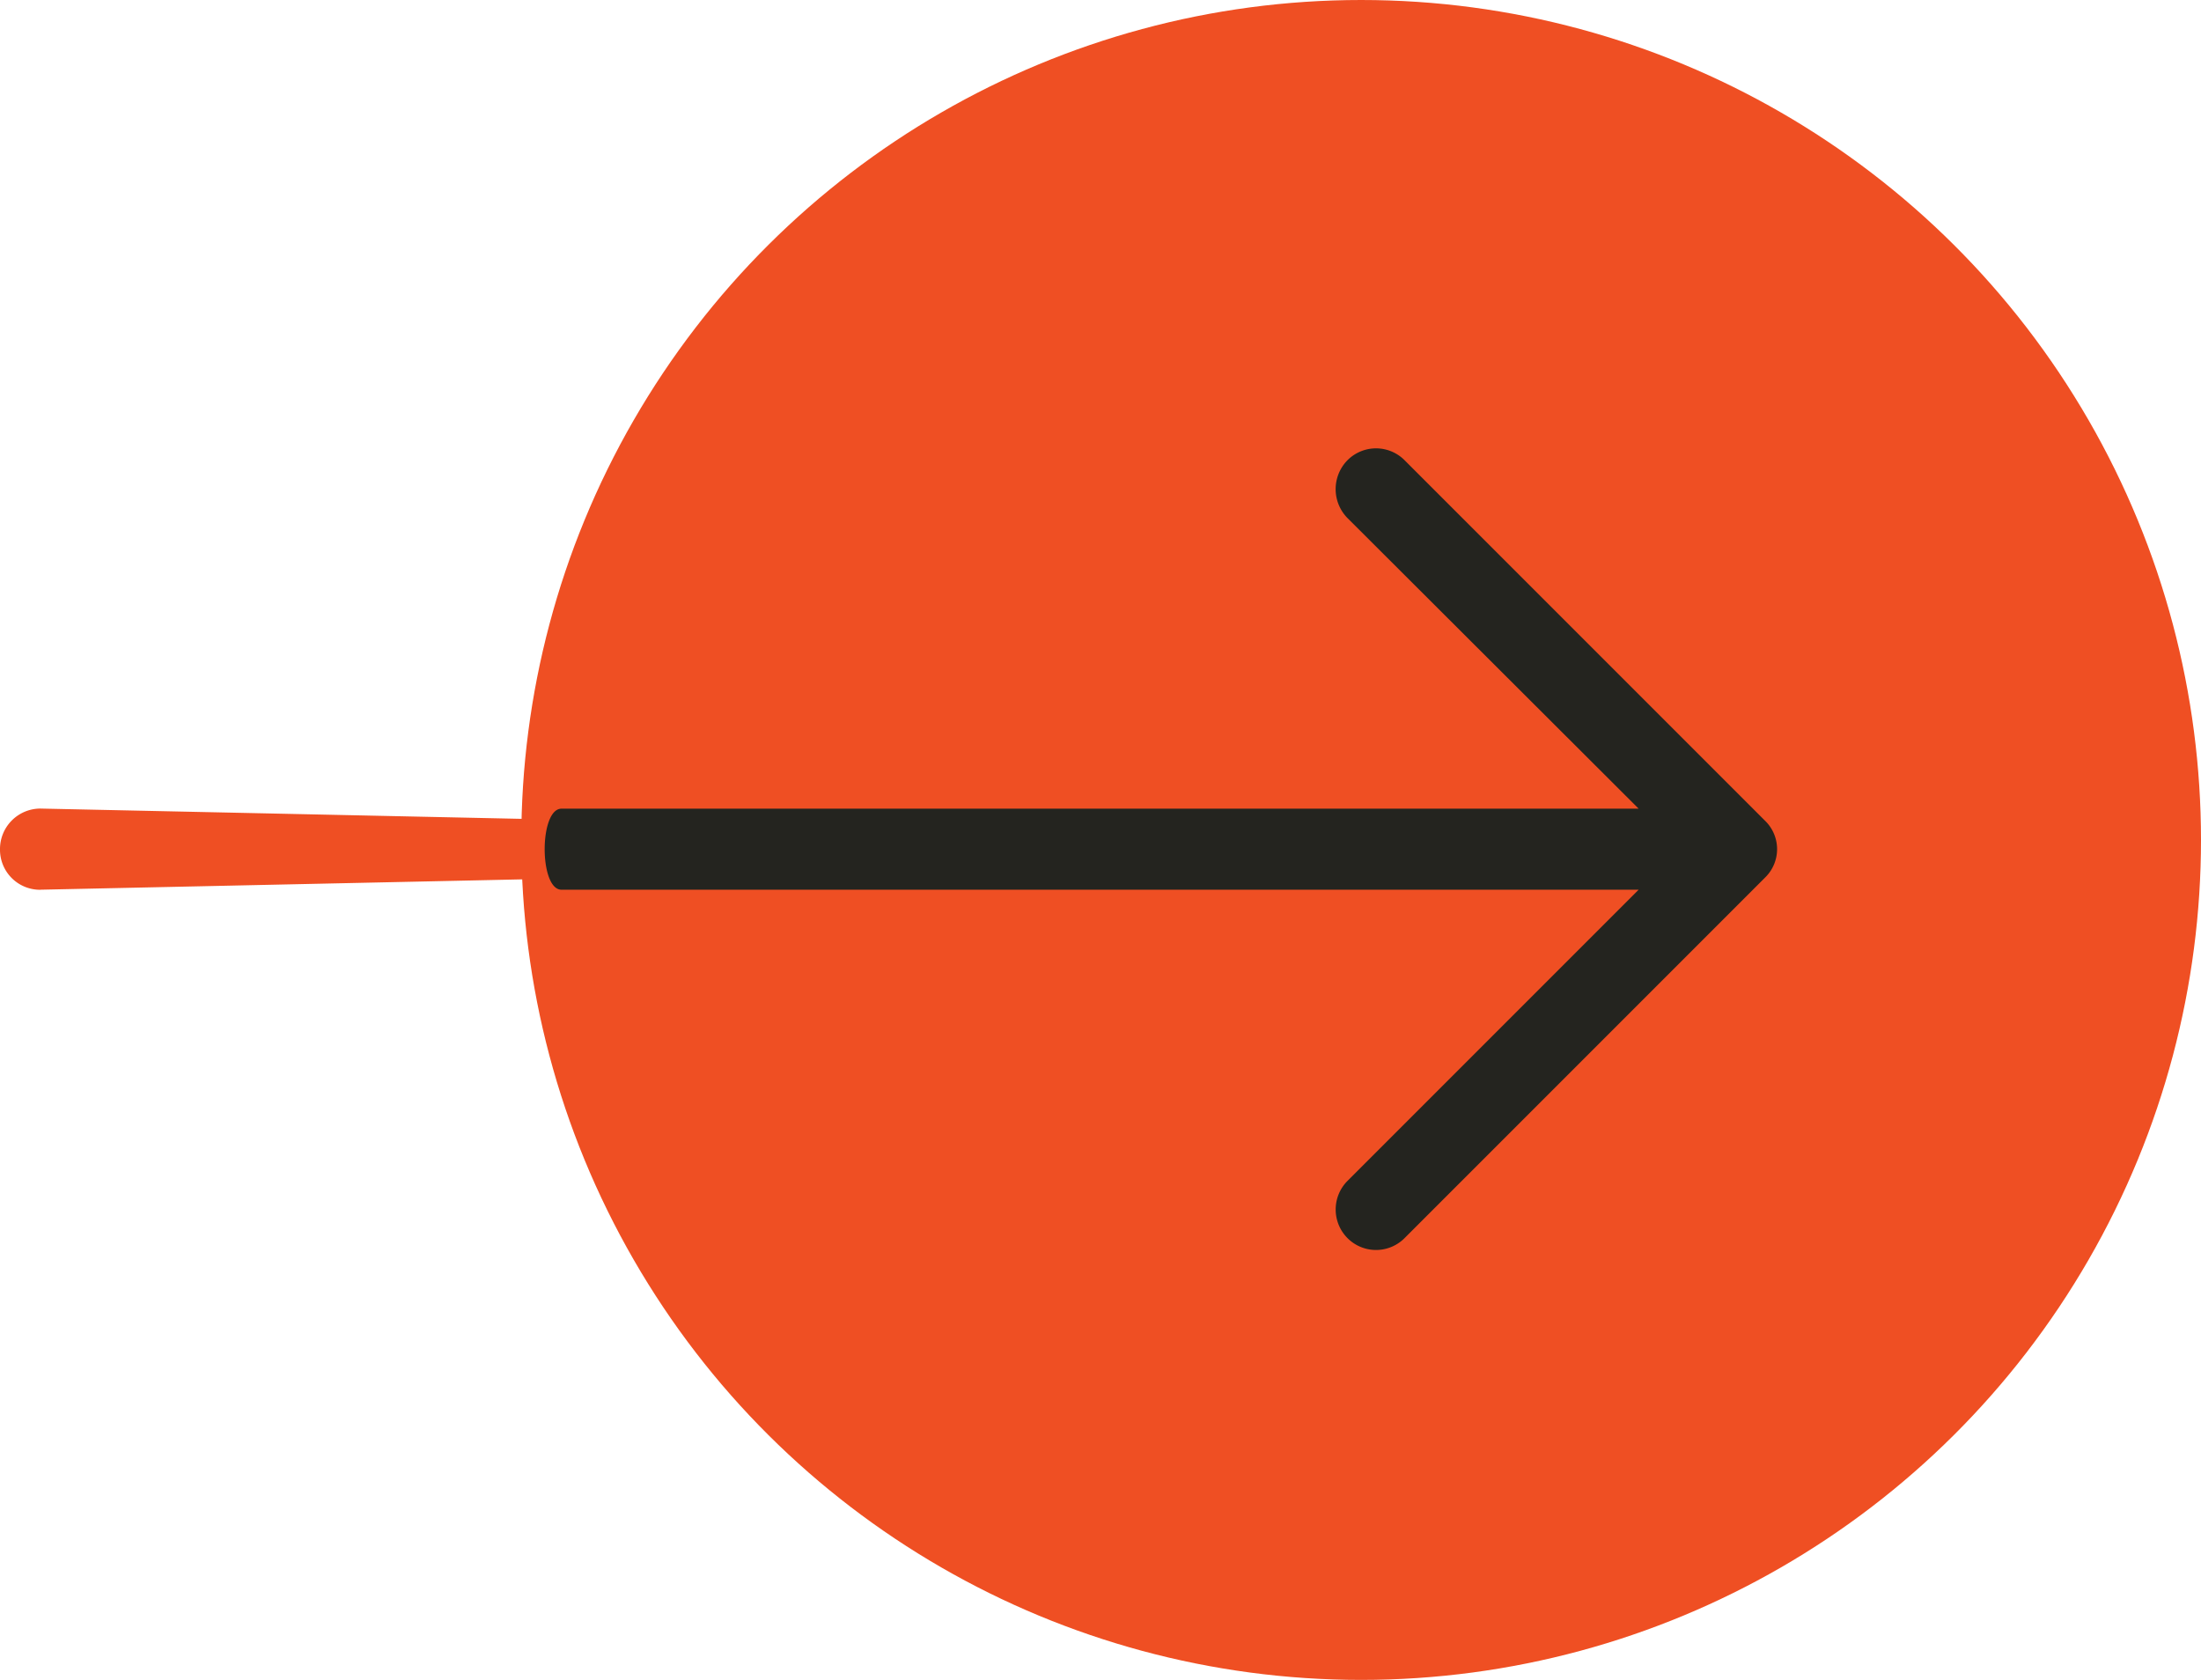 <svg xmlns="http://www.w3.org/2000/svg" width="38" height="29" viewBox="0 0 38 29">
    <g fill="none" fill-rule="evenodd" transform="matrix(0 1 1 0 0 0)">
        <circle cx="14.5" cy="23.5" r="14.5" fill="#EF4F23"/>
        <g fill-rule="nonzero">
            <path fill="#EF4F23" d="M15.36.694A.691.691 0 0 0 14.663 0a.699.699 0 0 0-.705.694l.209 9.78h.982l.21-9.78z"/>
            <path fill="#24241F" d="M21.37 24.253a.695.695 0 0 0 0-.992.7.7 0 0 0-.981 0l-5.03 5.03V9.694c0-.387-1.399-.387-1.399 0v18.597l-5.02-5.03a.712.712 0 0 0-.992 0 .695.695 0 0 0 0 .992l6.22 6.22a.683.683 0 0 0 .982 0l6.22-6.22z"/>
        </g>
    </g>
</svg>

